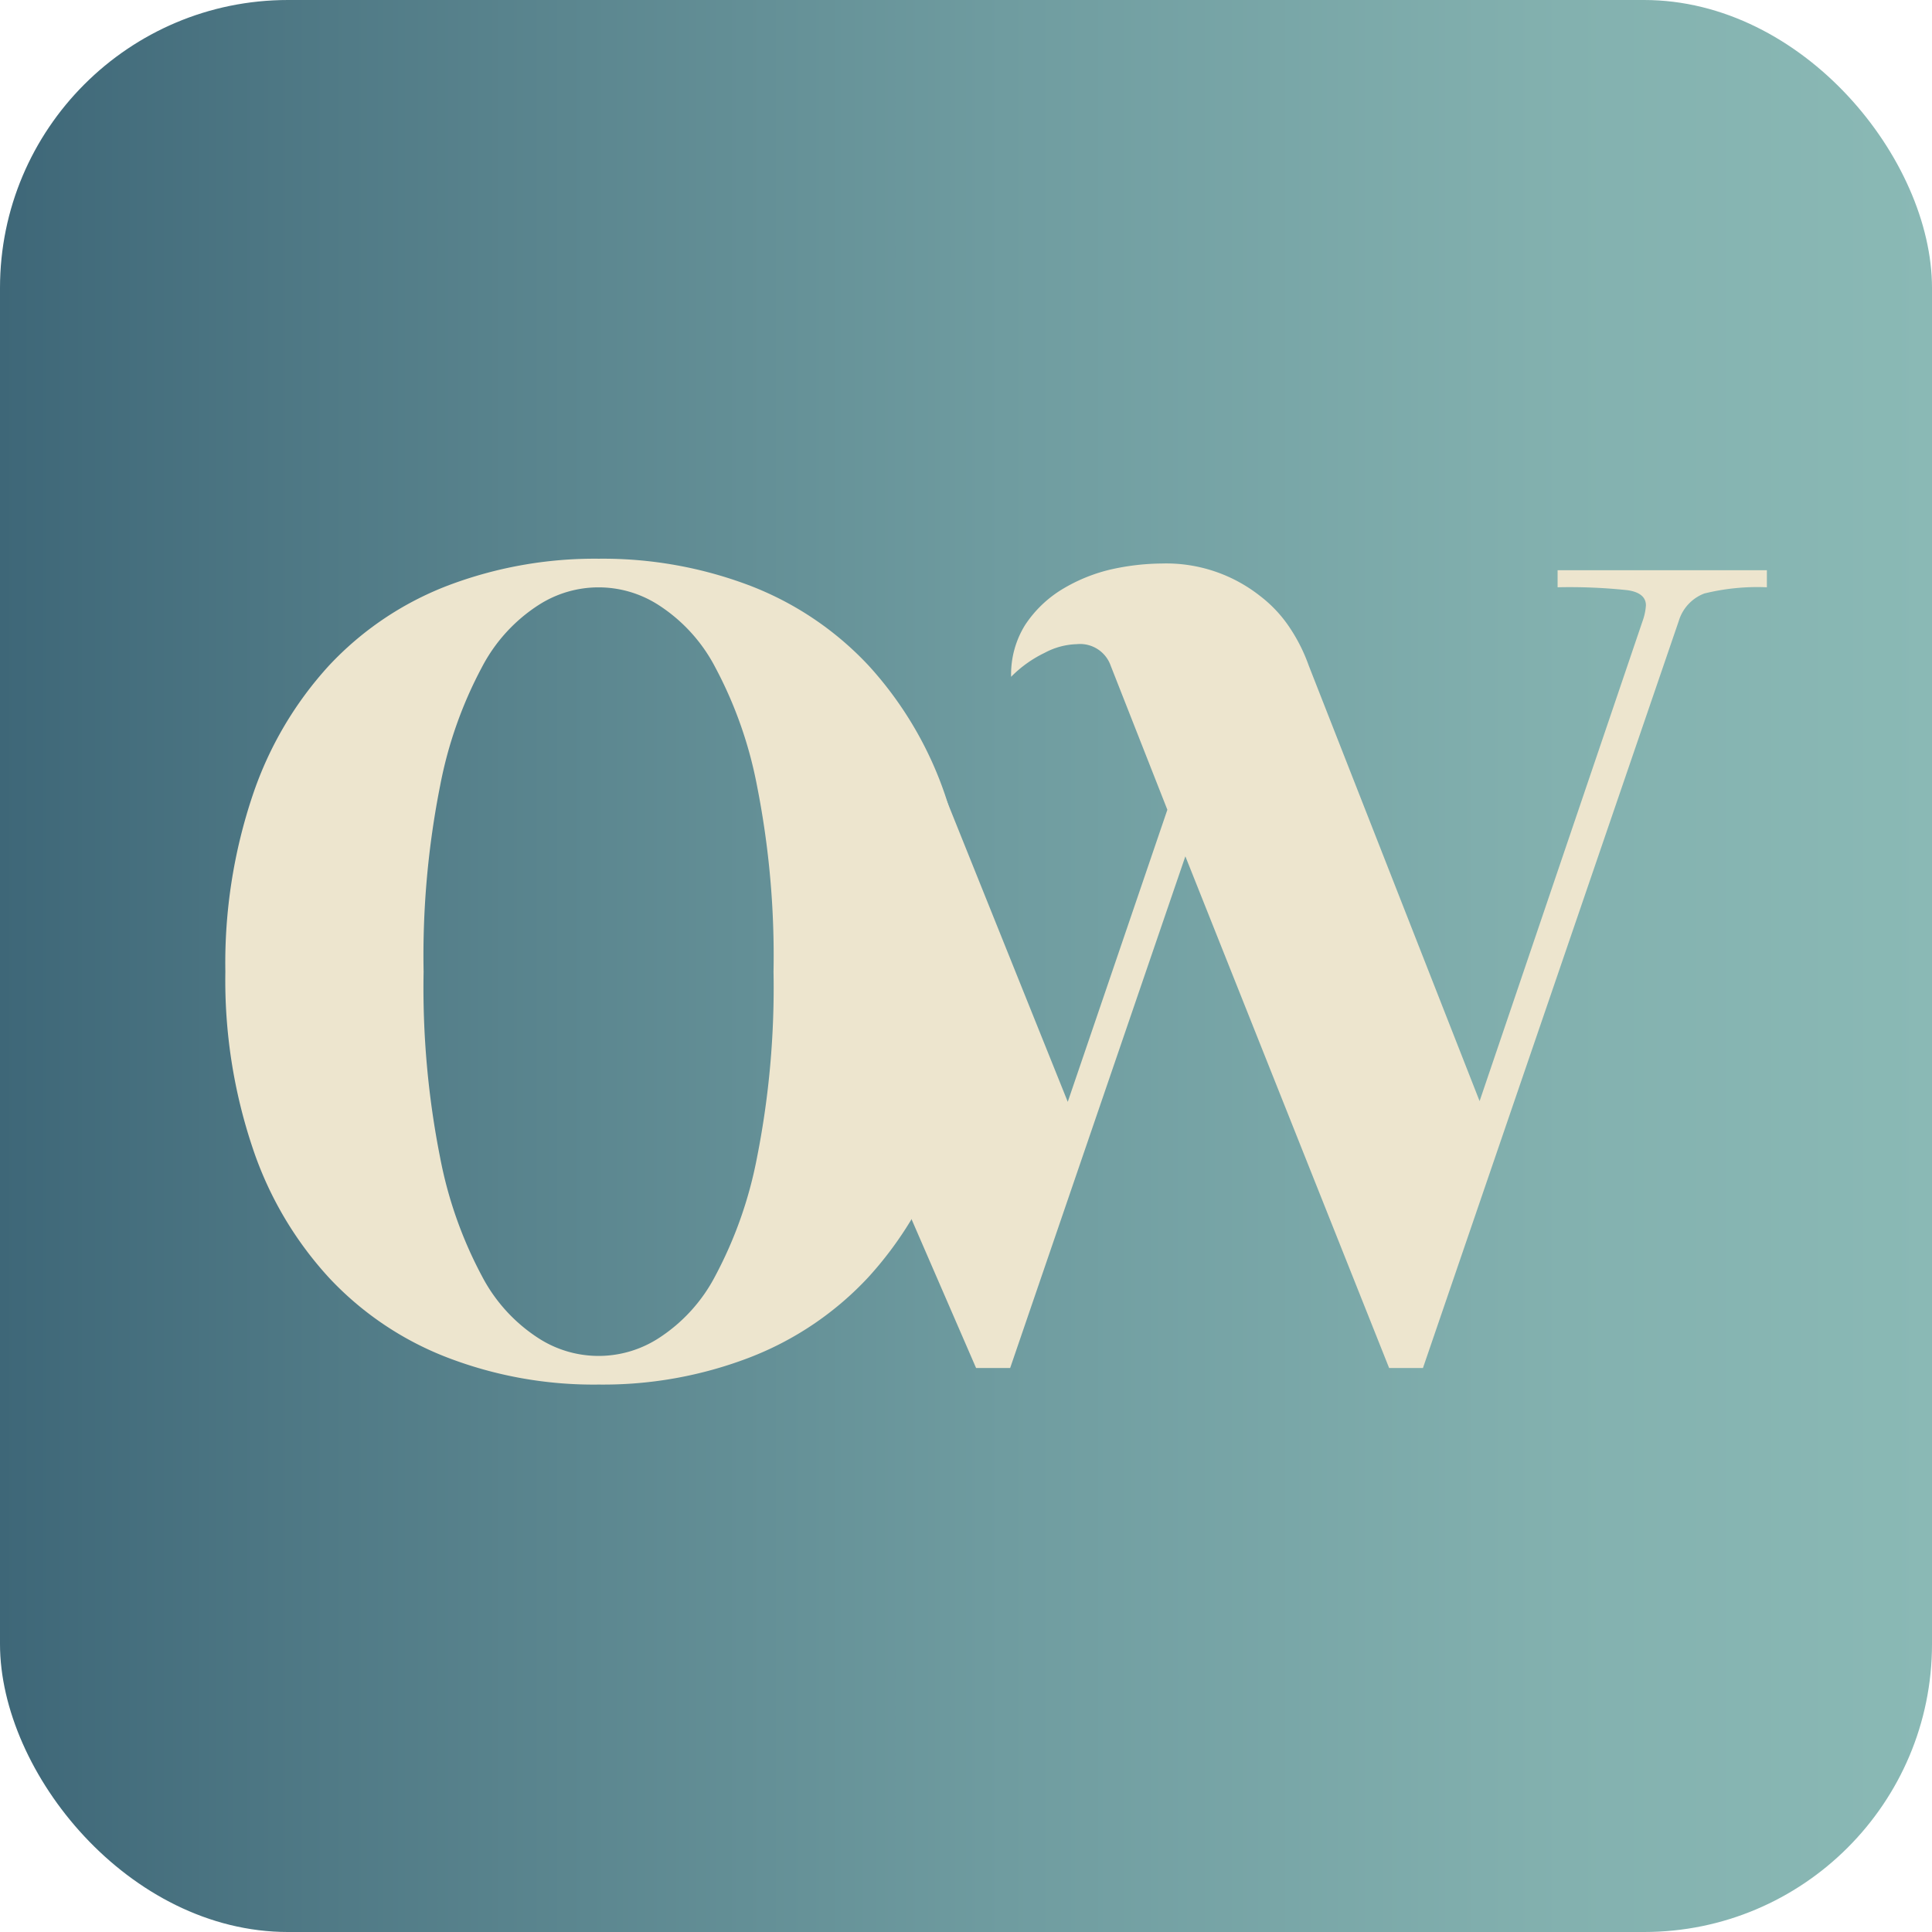 <svg id="Layer_1" data-name="Layer 1" xmlns="http://www.w3.org/2000/svg" xmlns:xlink="http://www.w3.org/1999/xlink" viewBox="0 0 80.5 80.5"><defs><style>.cls-1{fill:url(#linear-gradient);}.cls-2{fill:#ede5ce;}</style><linearGradient id="linear-gradient" y1="40.25" x2="80.5" y2="40.25" gradientUnits="userSpaceOnUse"><stop offset="0" stop-color="#3e6778"/><stop offset="0.17" stop-color="#507a86"/><stop offset="0.52" stop-color="#6f9ca0"/><stop offset="0.81" stop-color="#83b1af"/><stop offset="1" stop-color="#8ab9b5"/></linearGradient></defs><rect class="cls-1" width="80.5" height="80.5" rx="12"/><path class="cls-2" d="M40.53,40.49a22.16,22.16,0,0,1-1.13,7.35,15.2,15.2,0,0,1-3.19,5.4,13.27,13.27,0,0,1-4.92,3.32A17,17,0,0,1,25,57.69a17,17,0,0,1-6.32-1.13,13.27,13.27,0,0,1-4.92-3.32,15,15,0,0,1-3.18-5.4,21.9,21.9,0,0,1-1.14-7.35,21.92,21.92,0,0,1,1.14-7.36,15.12,15.12,0,0,1,3.18-5.4,13.27,13.27,0,0,1,4.92-3.32A17.24,17.24,0,0,1,25,23.28a17.24,17.24,0,0,1,6.32,1.13,13.27,13.27,0,0,1,4.92,3.32,15.29,15.29,0,0,1,3.19,5.4A22.18,22.18,0,0,1,40.53,40.49Zm-8.25,0a36.4,36.4,0,0,0-.69-7.76,17.4,17.4,0,0,0-1.74-4.93,6.84,6.84,0,0,0-2.36-2.59,4.61,4.61,0,0,0-5,0,6.84,6.84,0,0,0-2.36,2.59,17.4,17.4,0,0,0-1.74,4.93,36.4,36.4,0,0,0-.69,7.76,36.37,36.37,0,0,0,.69,7.75,17.4,17.4,0,0,0,1.74,4.93,6.84,6.84,0,0,0,2.36,2.59,4.61,4.61,0,0,0,5,0,6.84,6.84,0,0,0,2.36-2.59,17.4,17.4,0,0,0,1.74-4.93A36.37,36.37,0,0,0,32.28,40.49Z" transform="translate(-0.05 0)"/><path class="cls-2" d="M39.26,32.77l5.28,13.14,4.15-12.17-2.36-6a1.35,1.35,0,0,0-1.41-.9,3,3,0,0,0-1.34.36,5,5,0,0,0-1.4,1,3.89,3.89,0,0,1,.59-2.17,4.89,4.89,0,0,1,1.51-1.46,7,7,0,0,1,2-.83,9.94,9.94,0,0,1,2.17-.26,6.31,6.31,0,0,1,4.1,1.35,5.45,5.45,0,0,1,1.25,1.34,7.11,7.11,0,0,1,.78,1.56l7.12,18.15,6.79-20a2.36,2.36,0,0,0,.14-.66c0-.34-.26-.56-.78-.63a22.71,22.71,0,0,0-2.9-.12v-.71h8.72v.71a9.21,9.21,0,0,0-2.61.26A1.77,1.77,0,0,0,70,25.87L59.34,57H57.93L49.44,35.68,42.14,57H40.72L33.78,41" transform="translate(-0.05 0)"/></svg>